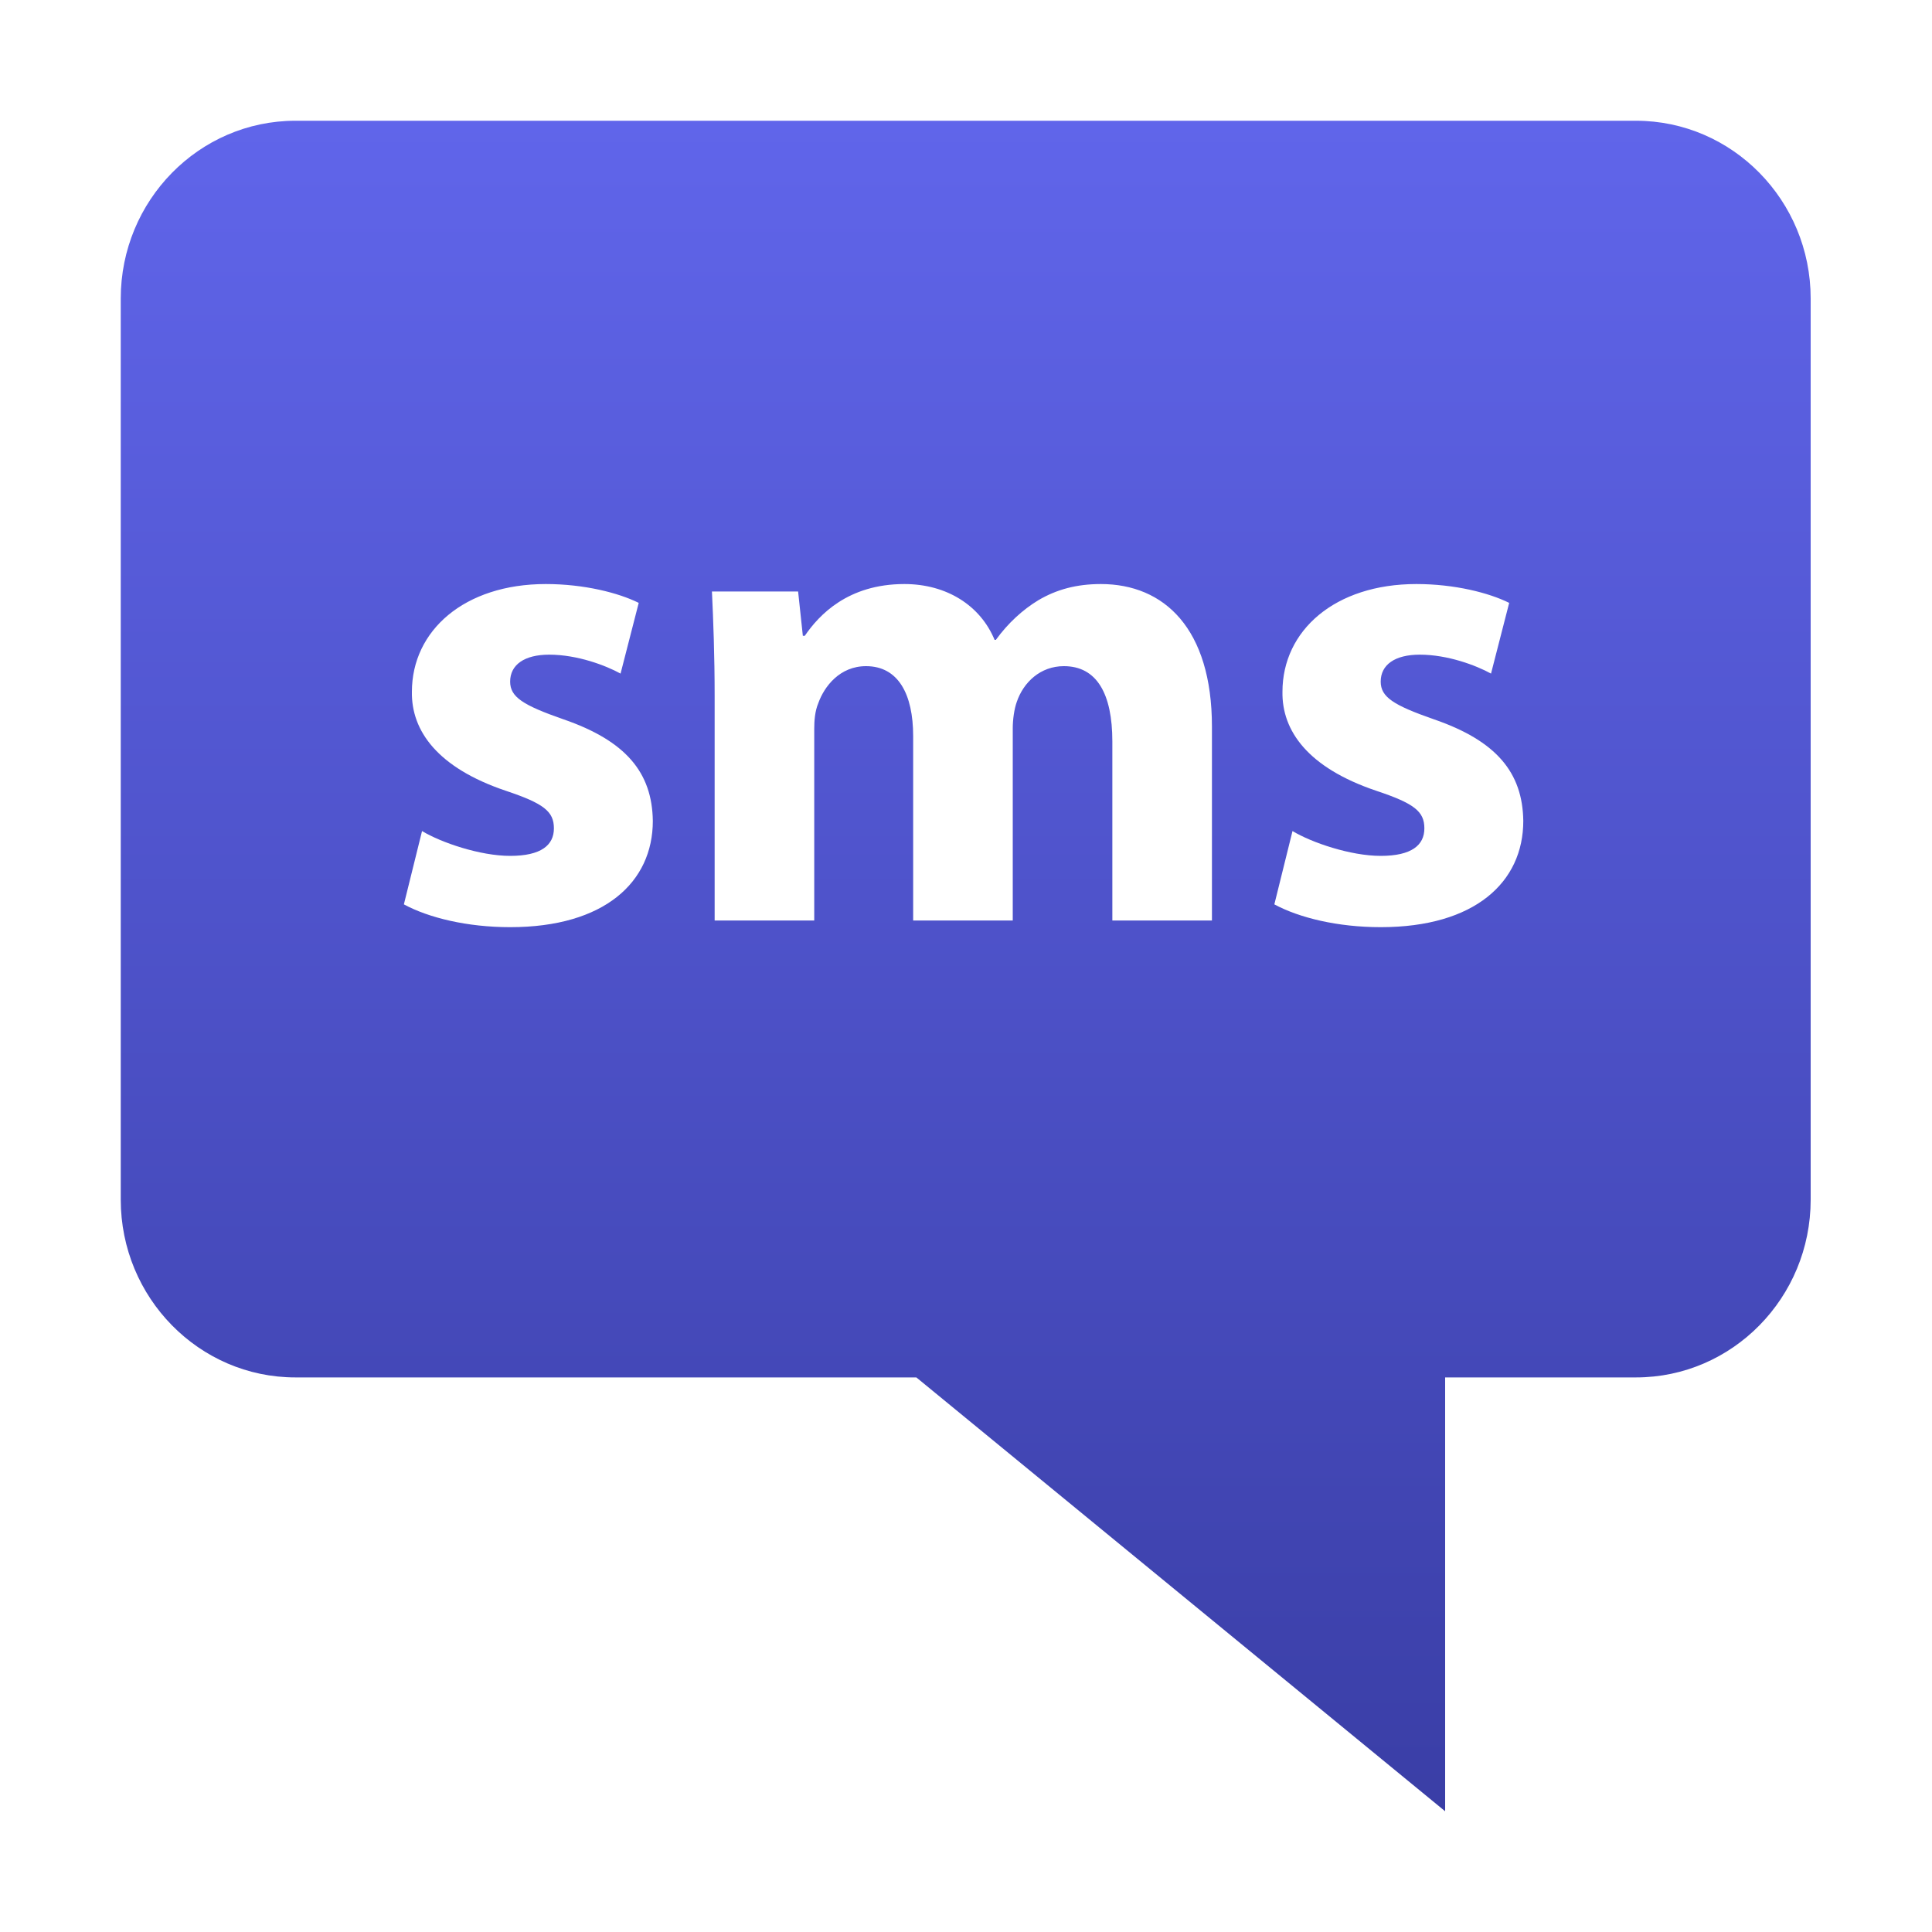 <svg width="20" height="20" viewBox="0 0 20 20" fill="none" xmlns="http://www.w3.org/2000/svg">
<path d="M3.058 14.259H9.486L14.96 18.75V14.259H16.936C17.933 14.259 18.744 13.434 18.744 12.419V3.09C18.744 2.075 17.933 1.25 16.936 1.25H3.058C2.061 1.25 1.25 2.075 1.25 3.09V12.419C1.25 13.434 2.061 14.259 3.058 14.259ZM14.244 8.185C13.54 7.947 13.269 7.565 13.276 7.161C13.276 6.527 13.819 6.046 14.662 6.046C15.059 6.046 15.414 6.137 15.623 6.241L15.435 6.973C15.282 6.889 14.989 6.777 14.697 6.777C14.439 6.777 14.293 6.882 14.293 7.056C14.293 7.216 14.425 7.3 14.843 7.446C15.491 7.669 15.762 7.997 15.769 8.498C15.769 9.132 15.268 9.598 14.293 9.598C13.847 9.598 13.45 9.501 13.192 9.362L13.38 8.603C13.575 8.721 13.979 8.86 14.293 8.86C14.613 8.86 14.745 8.749 14.745 8.575C14.745 8.4 14.641 8.317 14.244 8.185ZM8.262 6.123L8.311 6.582H8.331C8.478 6.367 8.777 6.046 9.362 6.046C9.801 6.046 10.149 6.269 10.296 6.624H10.309C10.435 6.45 10.588 6.311 10.748 6.214C10.937 6.102 11.145 6.046 11.396 6.046C12.051 6.046 12.546 6.506 12.546 7.523V9.529H11.515V7.676C11.515 7.181 11.354 6.896 11.013 6.896C10.77 6.896 10.595 7.063 10.526 7.265C10.498 7.342 10.484 7.453 10.484 7.537V9.529H9.453V7.62C9.453 7.188 9.3 6.896 8.965 6.896C8.694 6.896 8.533 7.105 8.471 7.279C8.436 7.362 8.429 7.46 8.429 7.544V9.529H7.398V7.209C7.398 6.785 7.384 6.422 7.37 6.123H8.262V6.123ZM5.233 8.185C4.529 7.947 4.257 7.565 4.264 7.161C4.264 6.527 4.808 6.046 5.65 6.046C6.047 6.046 6.403 6.137 6.612 6.241L6.424 6.973C6.271 6.889 5.978 6.777 5.685 6.777C5.428 6.777 5.281 6.882 5.281 7.056C5.281 7.216 5.414 7.3 5.832 7.446C6.479 7.669 6.751 7.997 6.758 8.498C6.758 9.132 6.257 9.598 5.281 9.598C4.836 9.598 4.438 9.501 4.181 9.362L4.369 8.603C4.564 8.721 4.968 8.86 5.281 8.86C5.602 8.86 5.734 8.749 5.734 8.575C5.734 8.4 5.629 8.317 5.233 8.185Z" fill="url(#paint0_linear)"/>
<defs>
<linearGradient id="paint0_linear" x1="1.25" y1="1.25" x2="1.25" y2="18.75" gradientUnits="userSpaceOnUse">
<stop stop-color="#6065EA"/>
<stop offset="1" stop-color="#3A3EA6"/>
</linearGradient>
</defs>
</svg>
